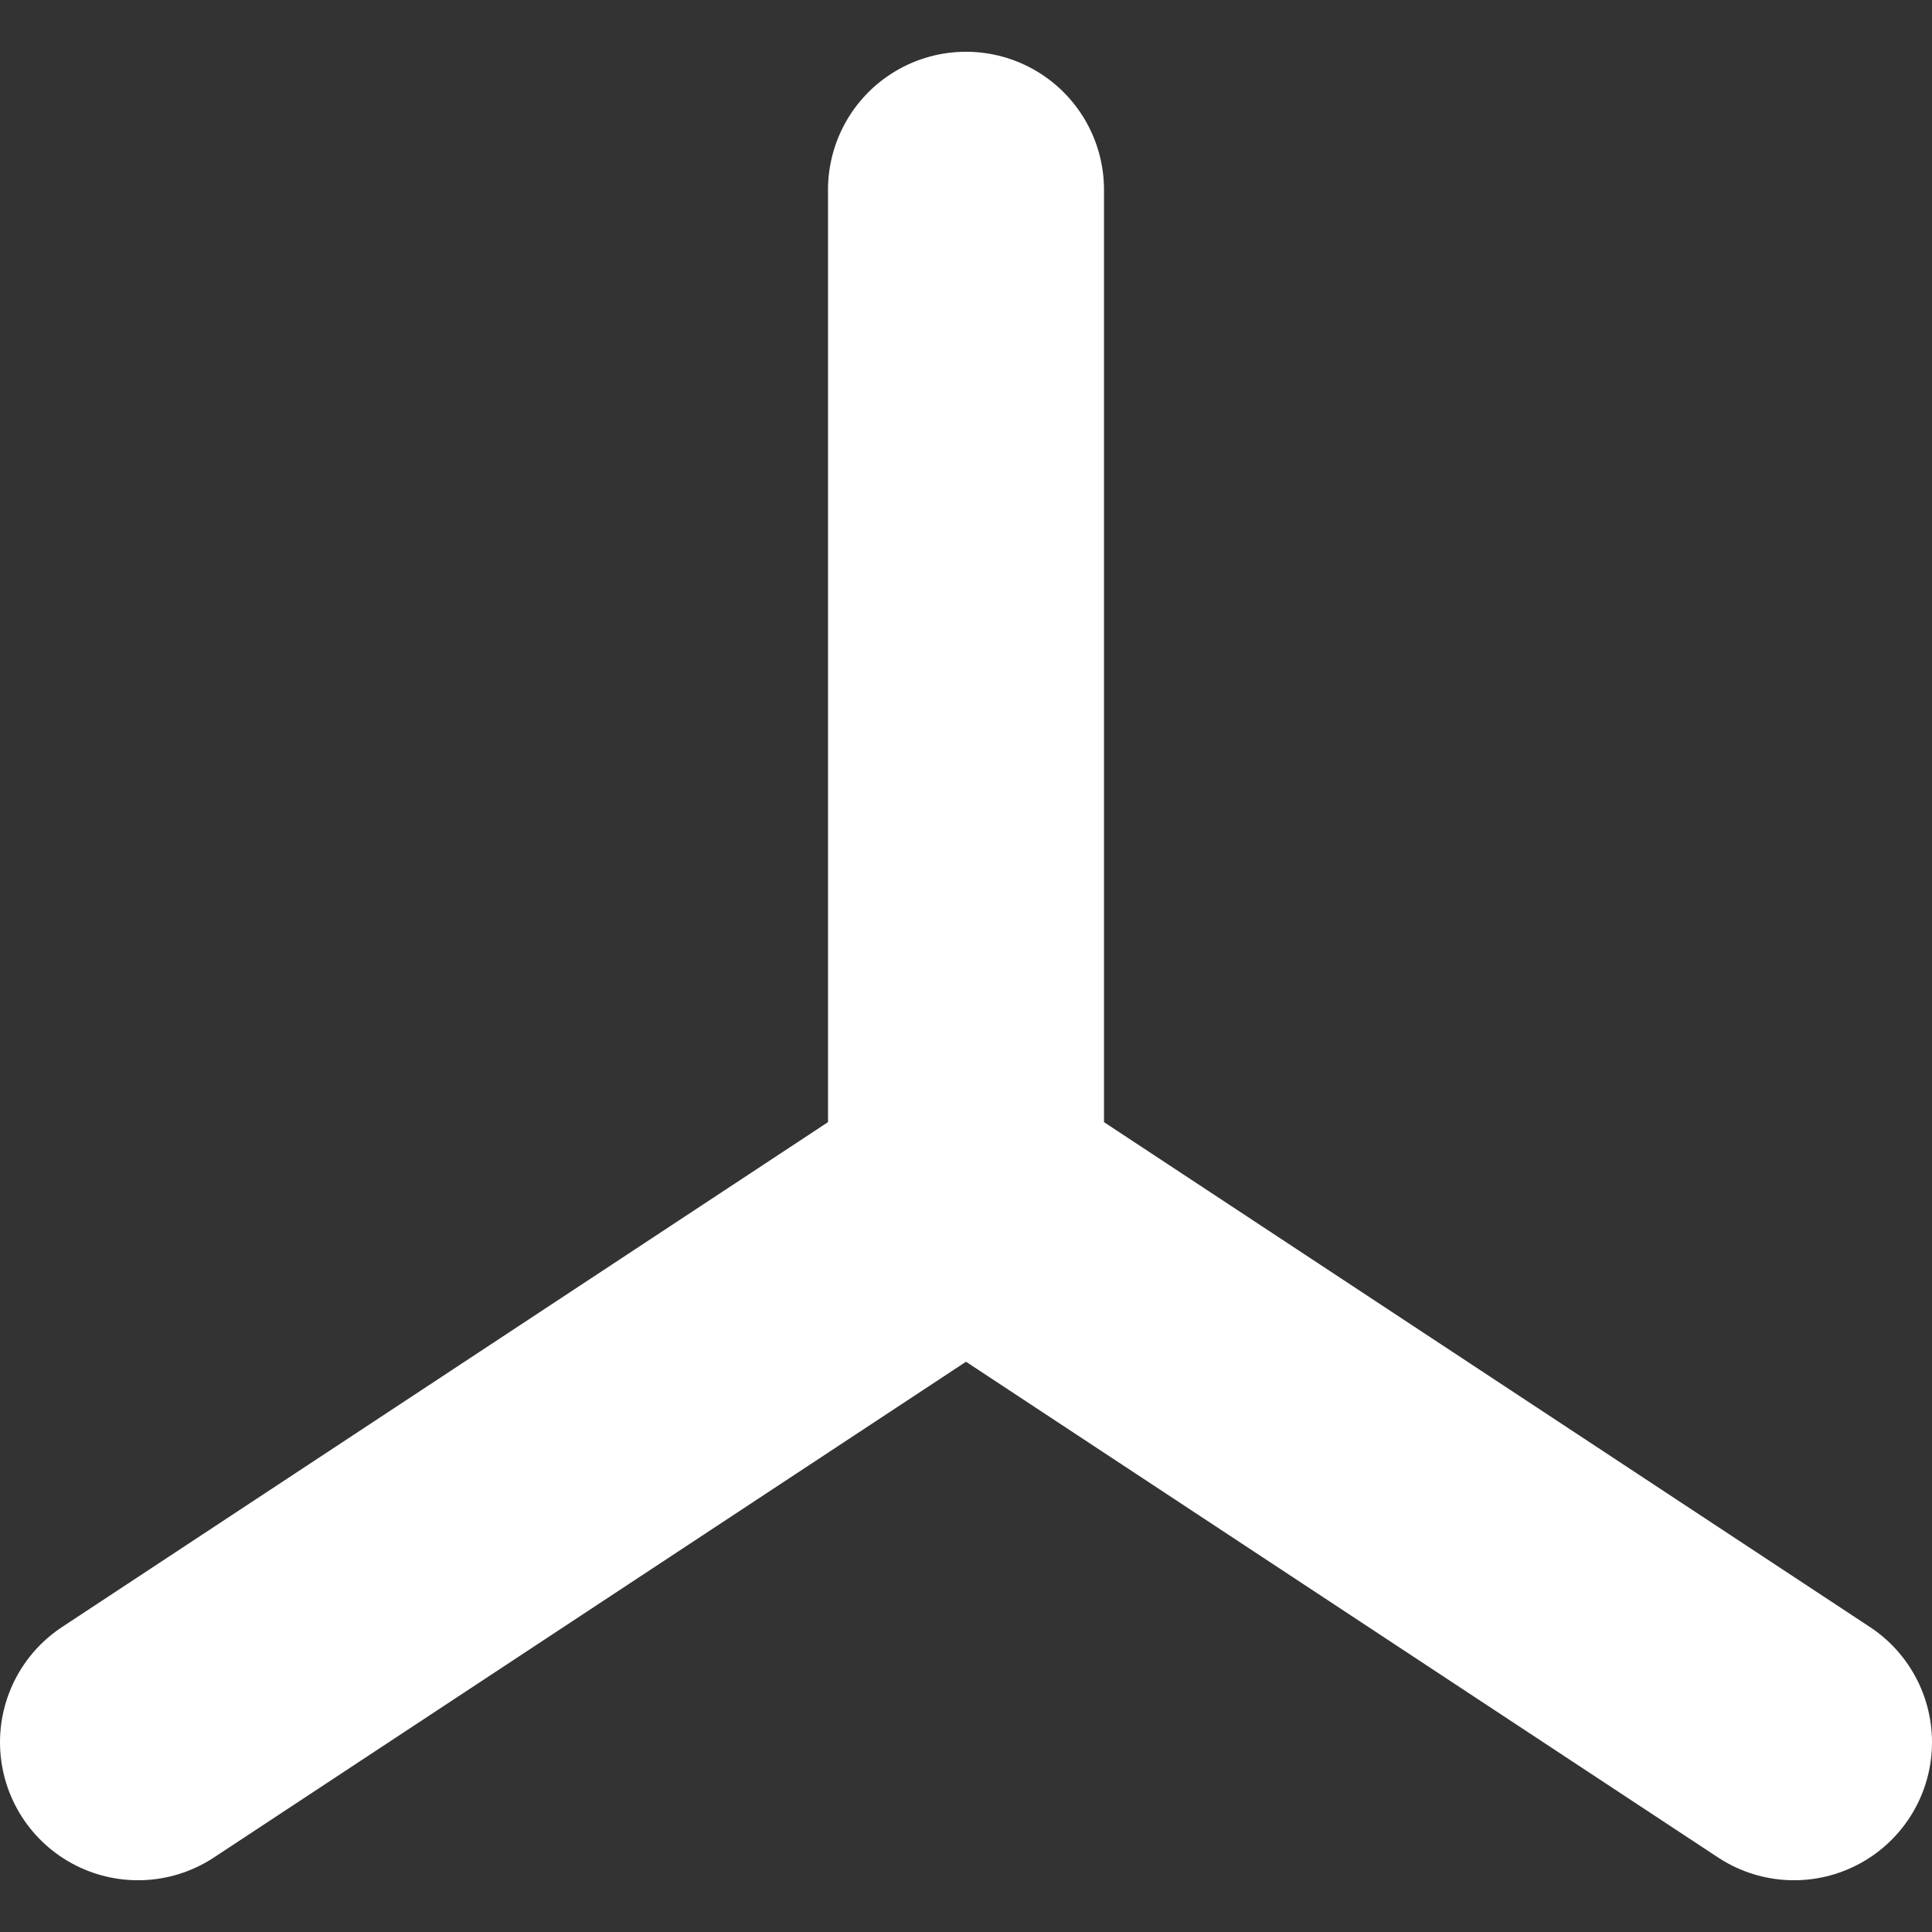<svg width="14" height="14" viewBox="0 0 14 14" fill="none" xmlns="http://www.w3.org/2000/svg">
<rect x="0" y="0" width="14" height="14" fill="#333333" stroke="none"/>
<g clip-path="url(#clip0_2_282)">
<path d="M1 12.625L7 8.67M7 8.67L13 12.625M7 8.67V1.375" stroke="white" stroke-width="2" stroke-linecap="round" stroke-linejoin="round"/>
</g>
<defs>
<clipPath id="clip0_2_282">
<rect width="14" height="14" fill="white"/>
</clipPath>
</defs>
</svg>
